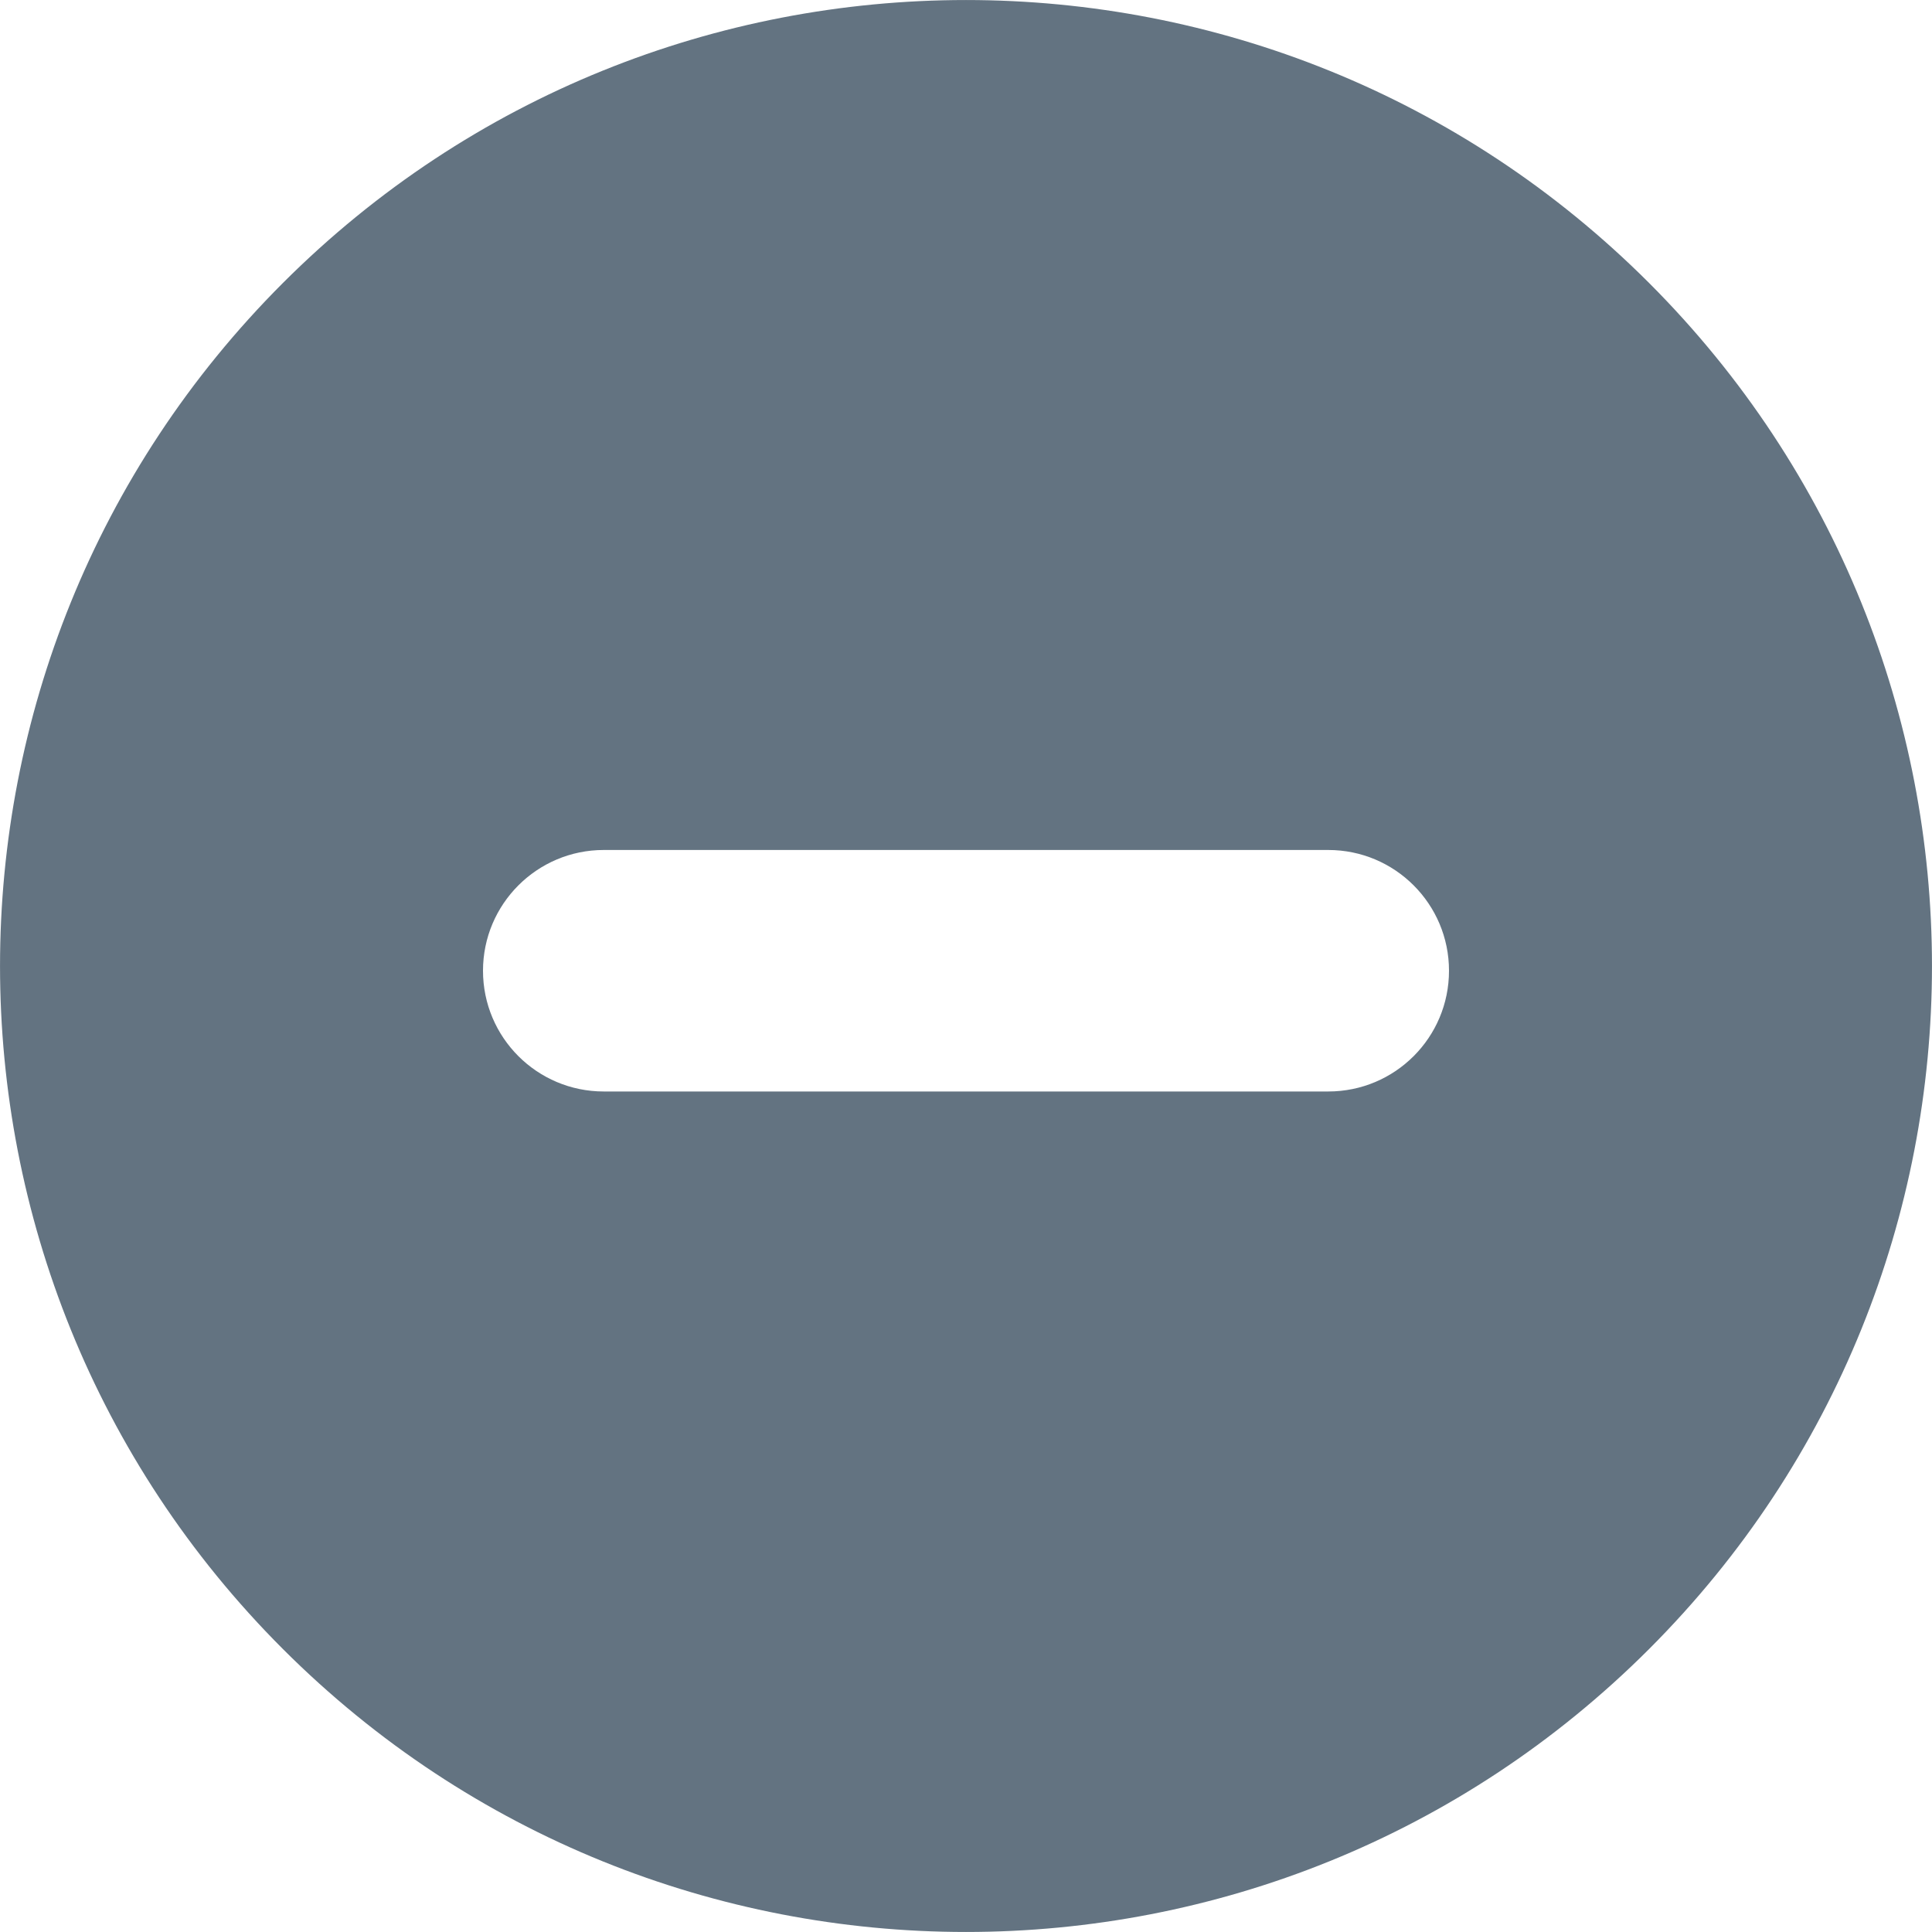 <svg width="20" height="20" viewBox="0 0 20 20" fill="none" xmlns="http://www.w3.org/2000/svg">
<path d="M17.071 2.929C13.166 -0.976 6.834 -0.976 2.929 2.929C-0.976 6.834 -0.976 13.166 2.929 17.071C6.834 20.976 13.166 20.976 17.071 17.071C20.976 13.166 20.976 6.834 17.071 2.929ZM13.75 11.299H6.25C5.56 11.299 5 10.74 5 10.049C5 9.359 5.56 8.799 6.25 8.799H13.75C14.441 8.799 15 9.359 15 10.049C15 10.74 14.441 11.299 13.75 11.299Z" fill="#637381"/>
</svg>
